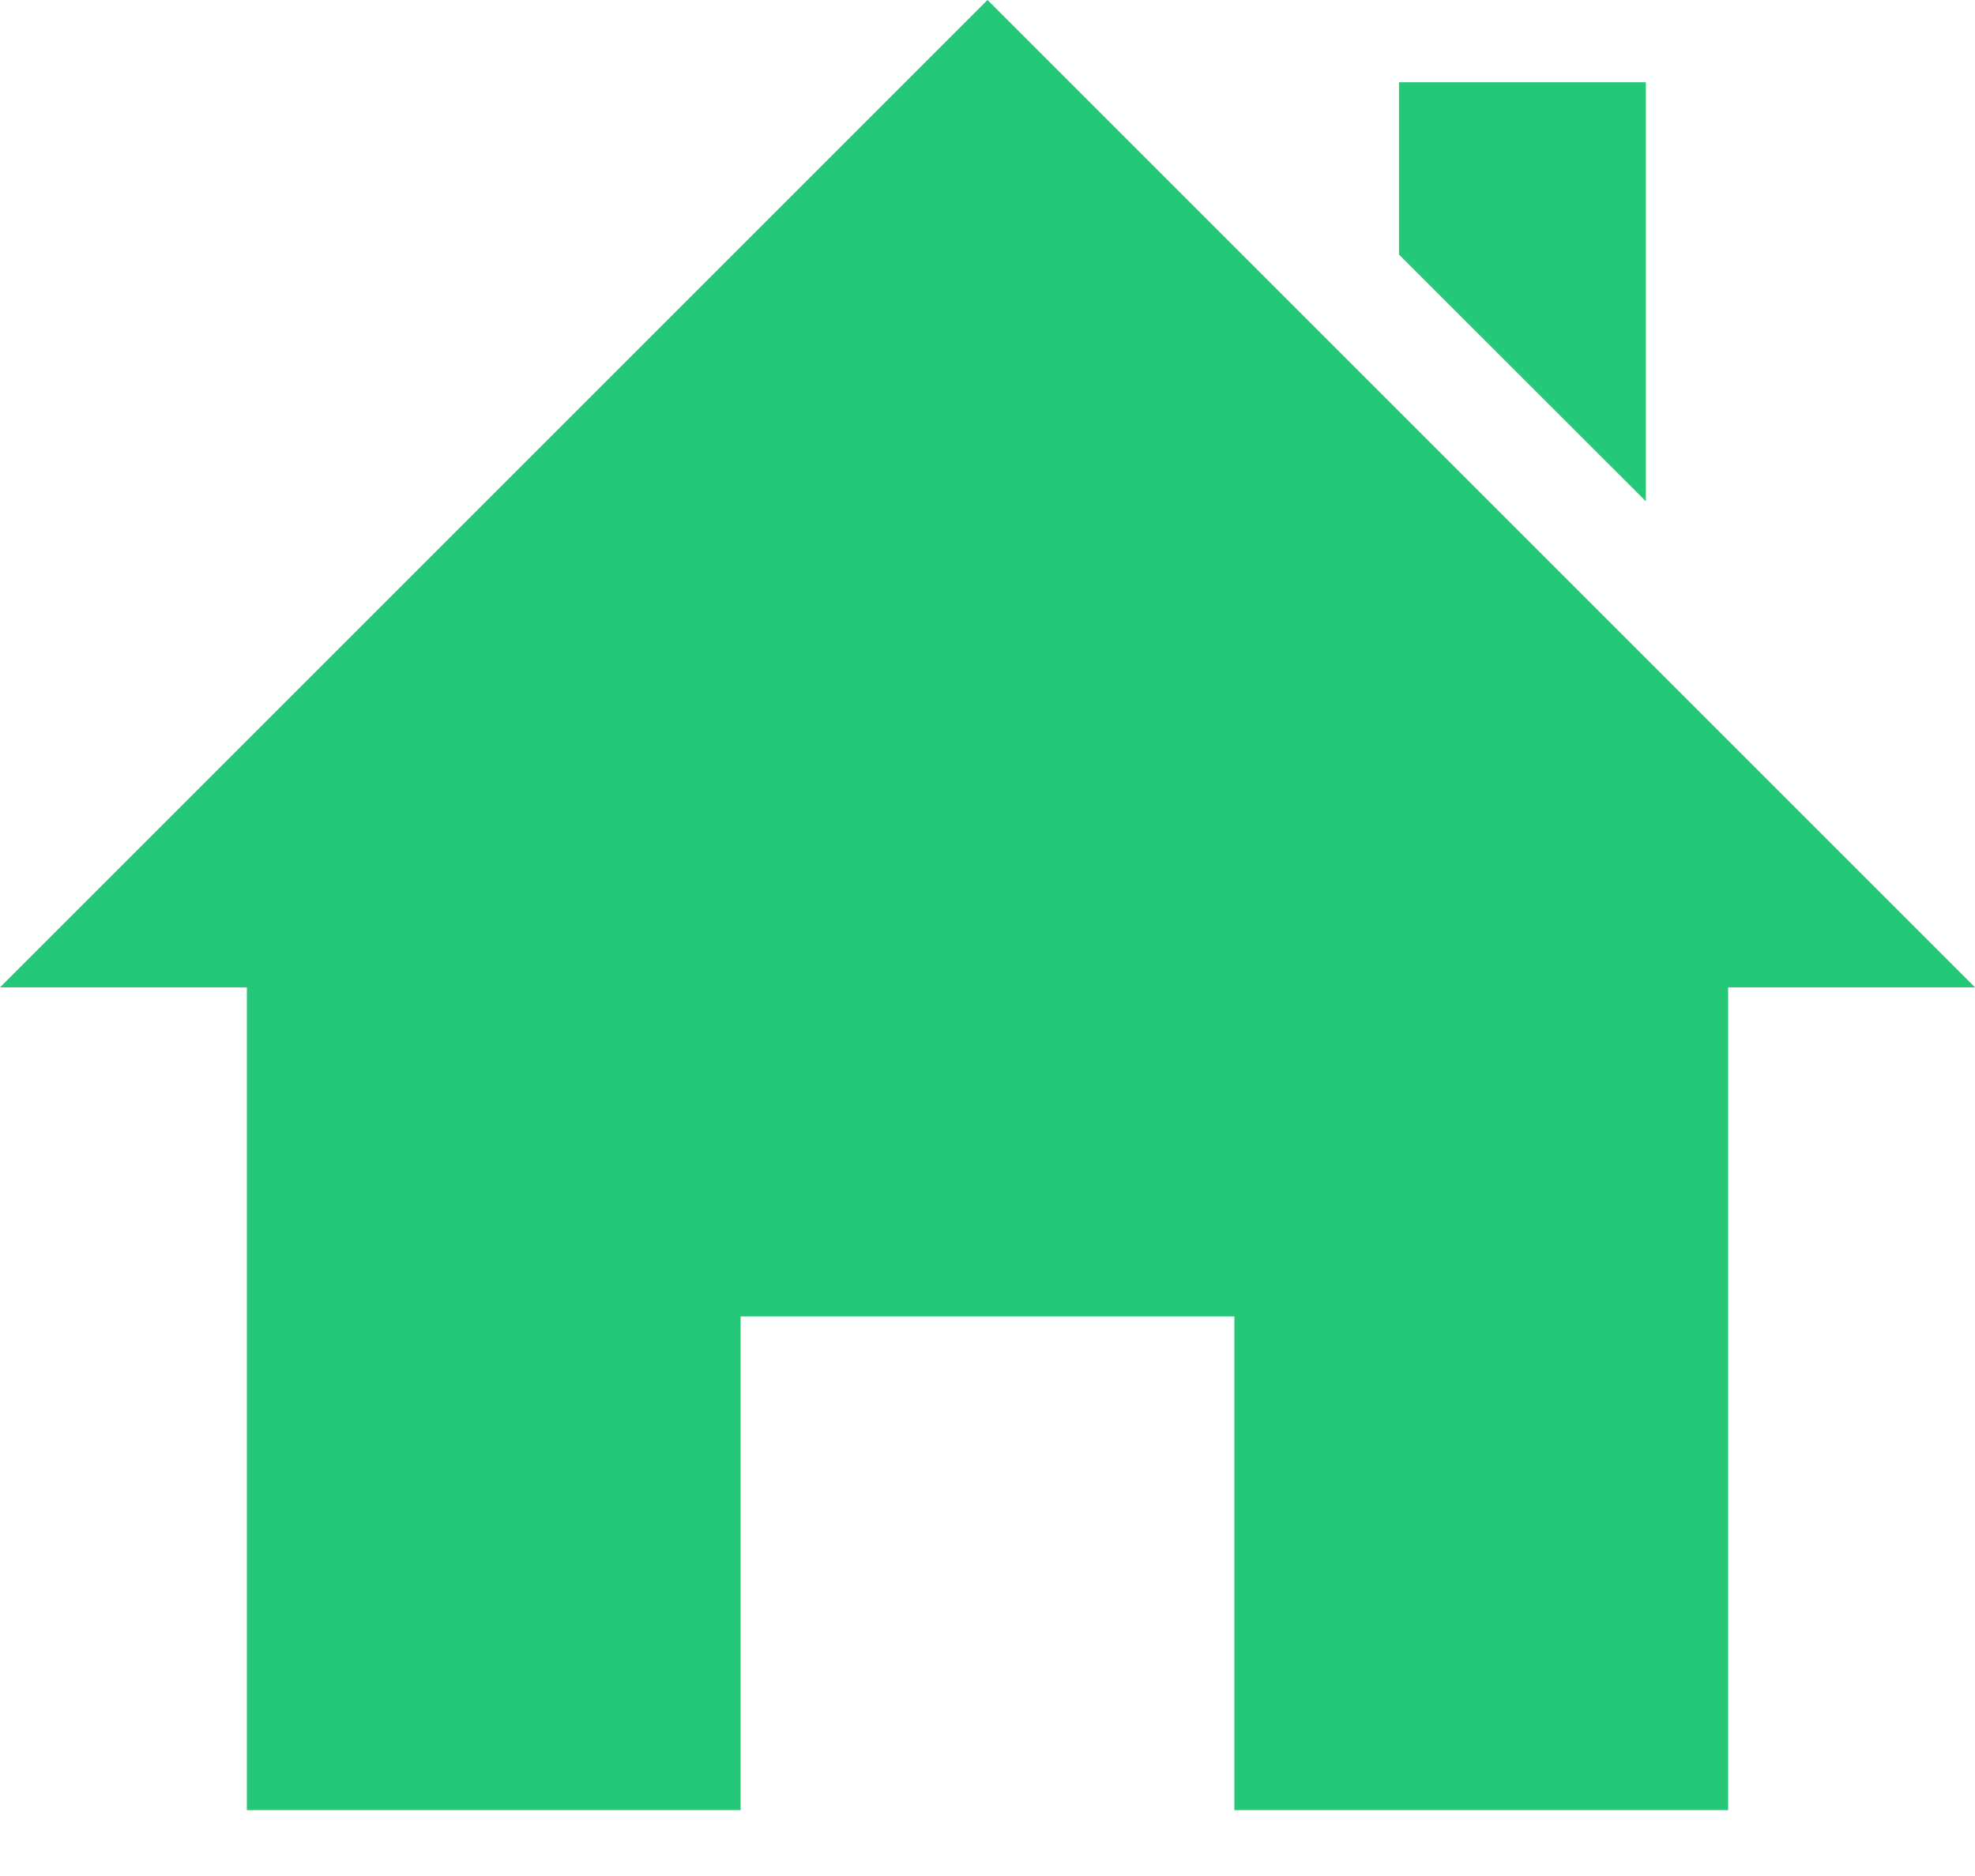 <svg xmlns="http://www.w3.org/2000/svg" width="20px" height="19px" viewBox="0 0 20 19"><g stroke-width="1" fill-rule="evenodd"><g transform="translate(-1120, -233)" fill="#25c778" fill-rule="nonzero"><g transform="translate(1119, 184)"><g><g><g transform="translate(1, 49)"><path d="M17.5,10 L17.5,18.333 L12.5,18.333 L12.5,13.333 L7.5,13.333 L7.5,18.333 L2.5,18.333 L2.5,10 L0,10 L10,0 L20,10 L17.5,10 Z M16.667,5.077 L16.667,0.833 L14.167,0.833 L14.167,2.578 L16.667,5.077 Z"></path></g></g></g></g></g></g></svg>